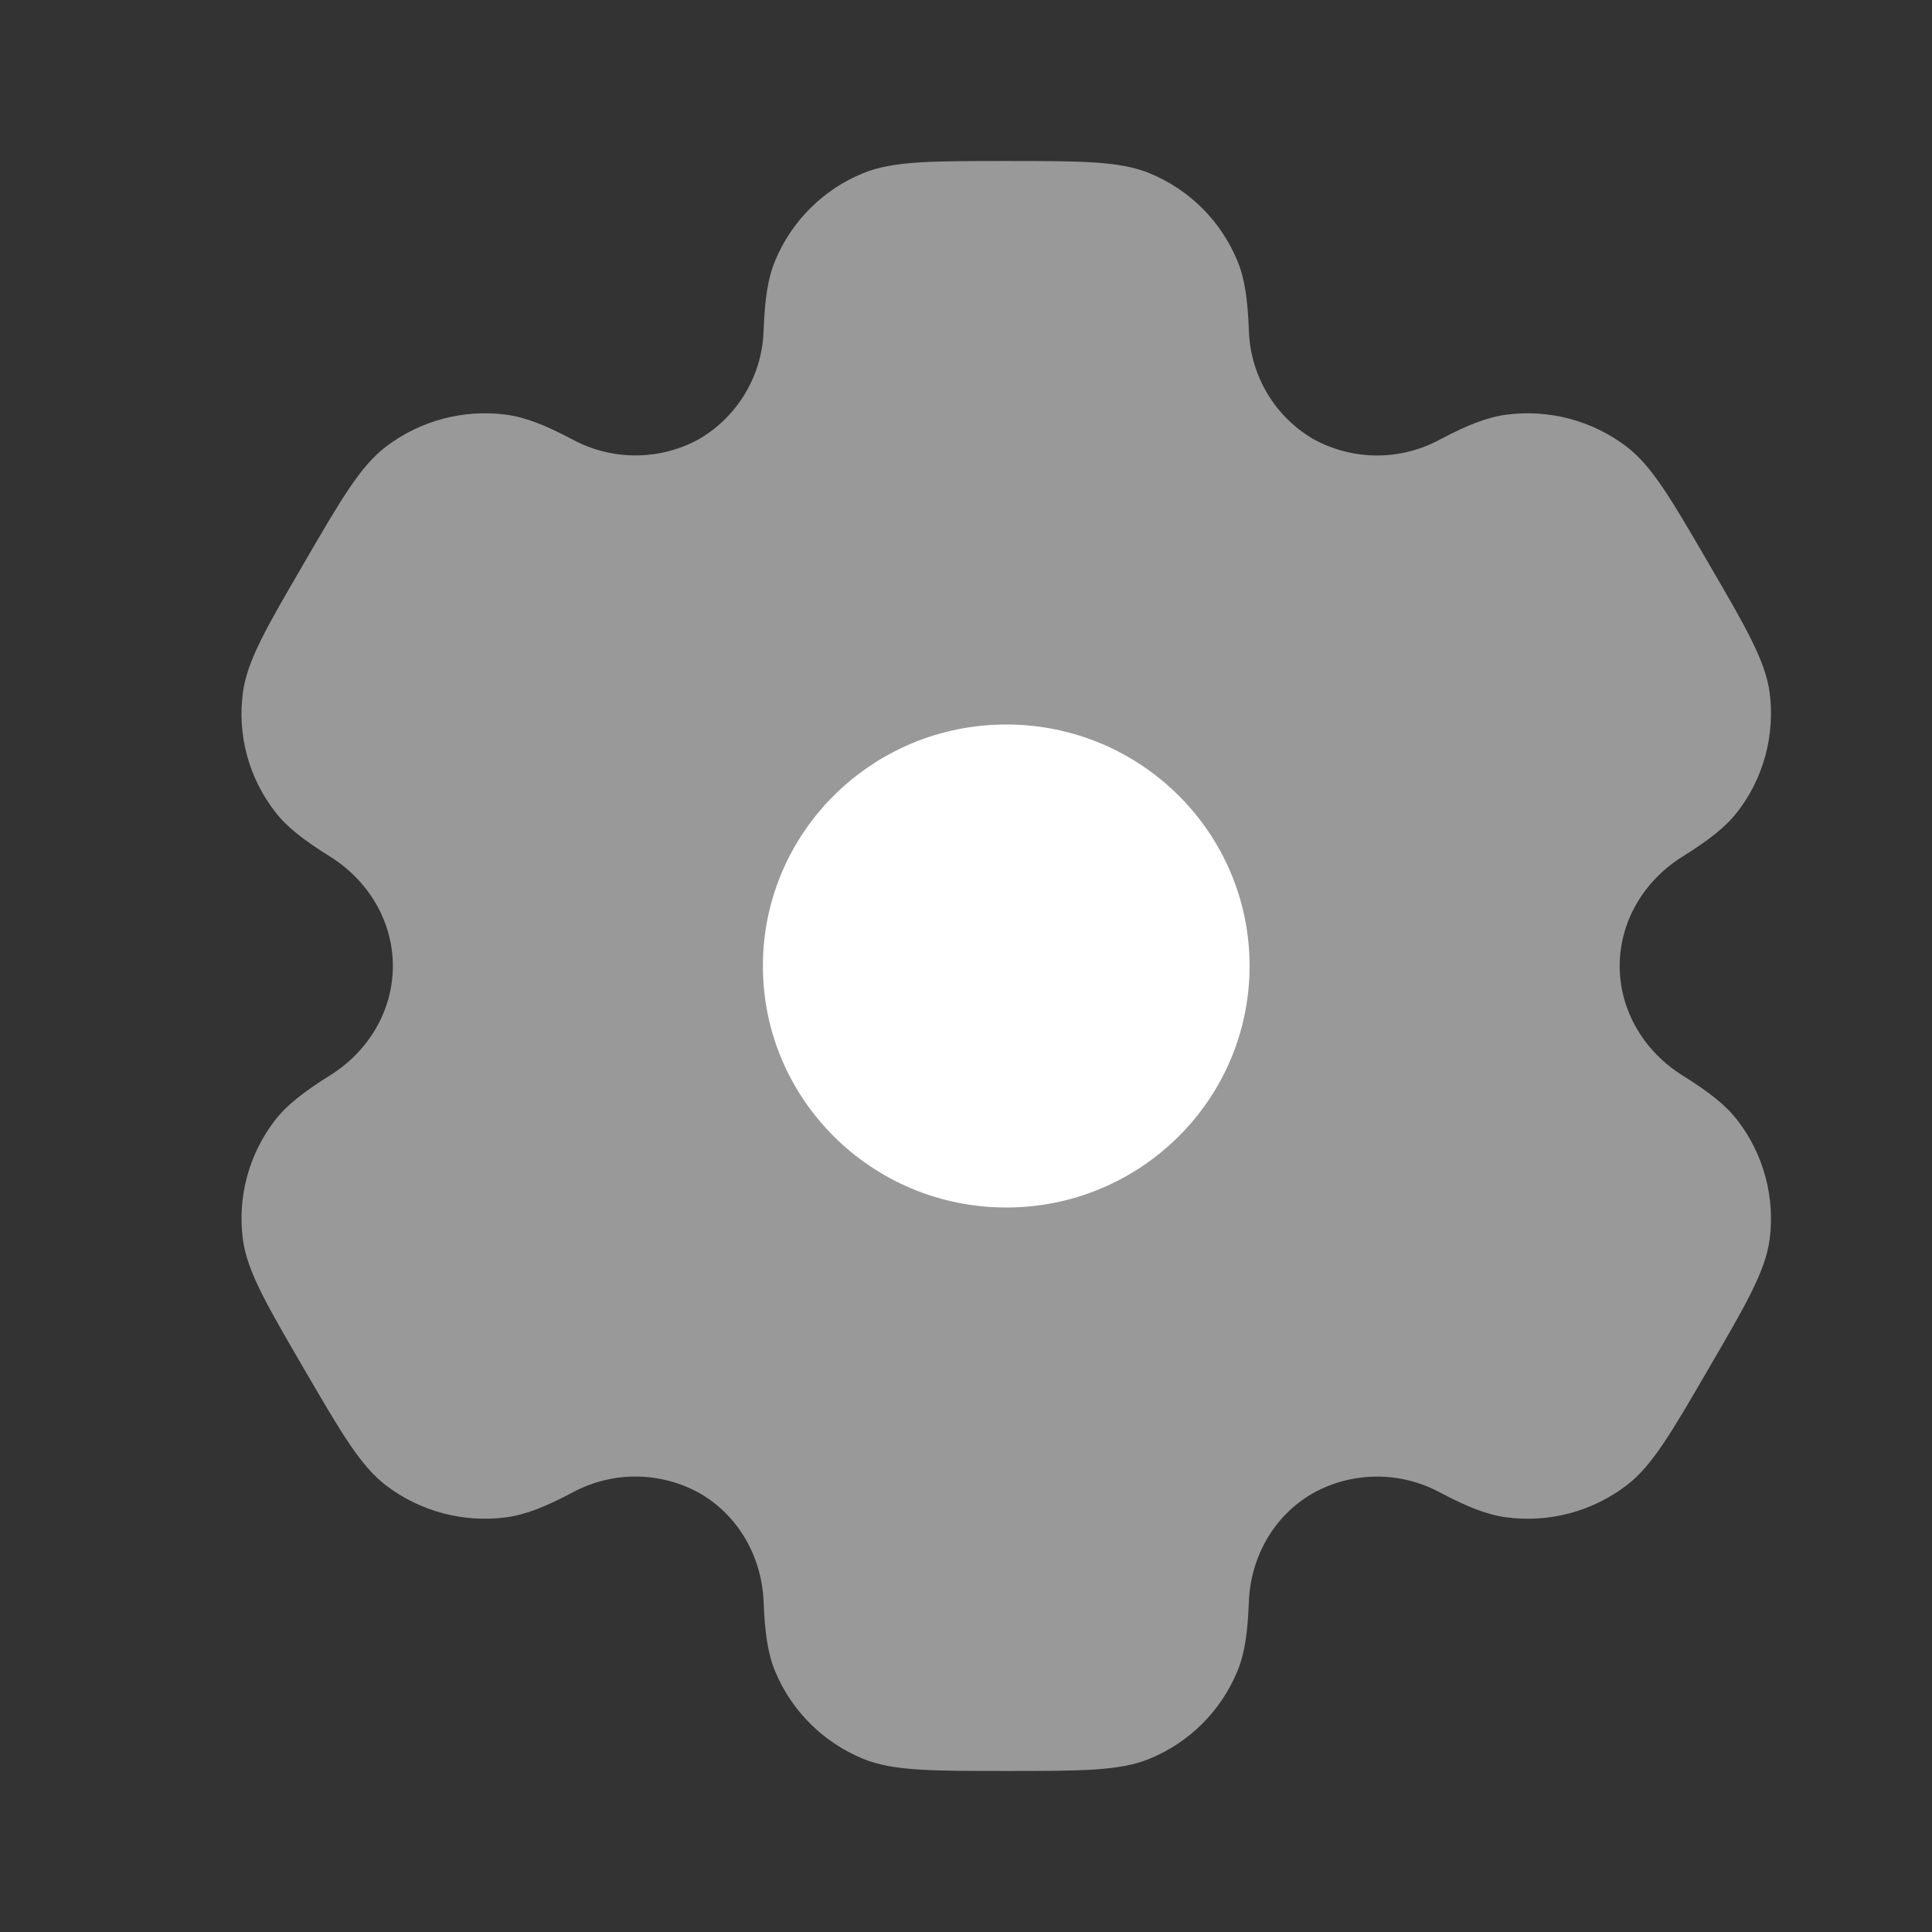 <svg width="32" height="32" viewBox="0 0 32 32" fill="none" xmlns="http://www.w3.org/2000/svg">
<rect x="0" y="0" width="32" height="32" fill="#333333" stroke="none"/>
<path opacity="0.5" fill-rule="evenodd" clip-rule="evenodd" d="M19.039 2.869C18.545 2.667 17.919 2.667 16.667 2.667C15.415 2.667 14.789 2.667 14.295 2.869C13.969 3.002 13.673 3.198 13.424 3.446C13.174 3.694 12.976 3.989 12.841 4.313C12.716 4.611 12.668 4.959 12.648 5.464C12.639 5.83 12.536 6.188 12.35 6.503C12.165 6.819 11.902 7.082 11.587 7.268C11.265 7.447 10.903 7.542 10.535 7.543C10.167 7.545 9.805 7.454 9.481 7.279C9.031 7.041 8.704 6.911 8.381 6.868C7.675 6.776 6.962 6.966 6.395 7.396C5.971 7.719 5.657 8.257 5.032 9.333C4.405 10.409 4.093 10.947 4.023 11.473C3.929 12.175 4.121 12.884 4.556 13.445C4.753 13.701 5.032 13.916 5.463 14.185C6.099 14.581 6.507 15.256 6.507 16C6.507 16.744 6.099 17.419 5.464 17.813C5.032 18.084 4.753 18.299 4.555 18.555C4.341 18.832 4.184 19.149 4.092 19.488C4.001 19.826 3.977 20.179 4.023 20.527C4.093 21.052 4.405 21.591 5.032 22.667C5.659 23.743 5.971 24.28 6.395 24.604C6.96 25.035 7.675 25.224 8.381 25.132C8.704 25.089 9.031 24.959 9.481 24.721C9.805 24.546 10.168 24.454 10.536 24.456C10.904 24.458 11.266 24.553 11.588 24.732C12.236 25.105 12.62 25.792 12.648 26.536C12.668 27.043 12.716 27.389 12.841 27.687C13.113 28.34 13.636 28.86 14.295 29.131C14.788 29.333 15.415 29.333 16.667 29.333C17.919 29.333 18.545 29.333 19.039 29.131C19.364 28.998 19.66 28.802 19.91 28.554C20.159 28.306 20.357 28.011 20.492 27.687C20.617 27.389 20.665 27.043 20.685 26.536C20.712 25.792 21.097 25.104 21.747 24.732C22.068 24.553 22.43 24.459 22.798 24.457C23.166 24.455 23.529 24.546 23.852 24.721C24.303 24.959 24.629 25.089 24.952 25.132C25.659 25.225 26.373 25.035 26.939 24.604C27.363 24.281 27.676 23.743 28.301 22.667C28.928 21.591 29.24 21.053 29.311 20.527C29.356 20.179 29.332 19.826 29.24 19.488C29.149 19.149 28.991 18.832 28.777 18.555C28.58 18.299 28.301 18.084 27.871 17.815C27.235 17.419 26.827 16.744 26.827 16C26.827 15.256 27.235 14.581 27.869 14.187C28.301 13.916 28.58 13.701 28.779 13.445C28.993 13.168 29.15 12.851 29.241 12.512C29.332 12.174 29.356 11.821 29.311 11.473C29.24 10.948 28.928 10.409 28.301 9.333C27.675 8.257 27.363 7.72 26.939 7.396C26.372 6.966 25.658 6.776 24.952 6.868C24.629 6.911 24.303 7.041 23.852 7.279C23.528 7.455 23.166 7.546 22.797 7.544C22.429 7.542 22.067 7.447 21.745 7.268C21.43 7.082 21.168 6.819 20.982 6.503C20.797 6.187 20.695 5.83 20.685 5.464C20.665 4.957 20.617 4.611 20.492 4.313C20.357 3.989 20.159 3.694 19.91 3.446C19.66 3.198 19.364 3.002 19.039 2.869Z" fill="white"/>
<path d="M20.697 16C20.697 18.209 18.892 20 16.667 20C14.441 20 12.636 18.209 12.636 16C12.636 13.791 14.44 12 16.667 12C18.893 12 20.697 13.791 20.697 16Z" fill="white"/>
</svg>
